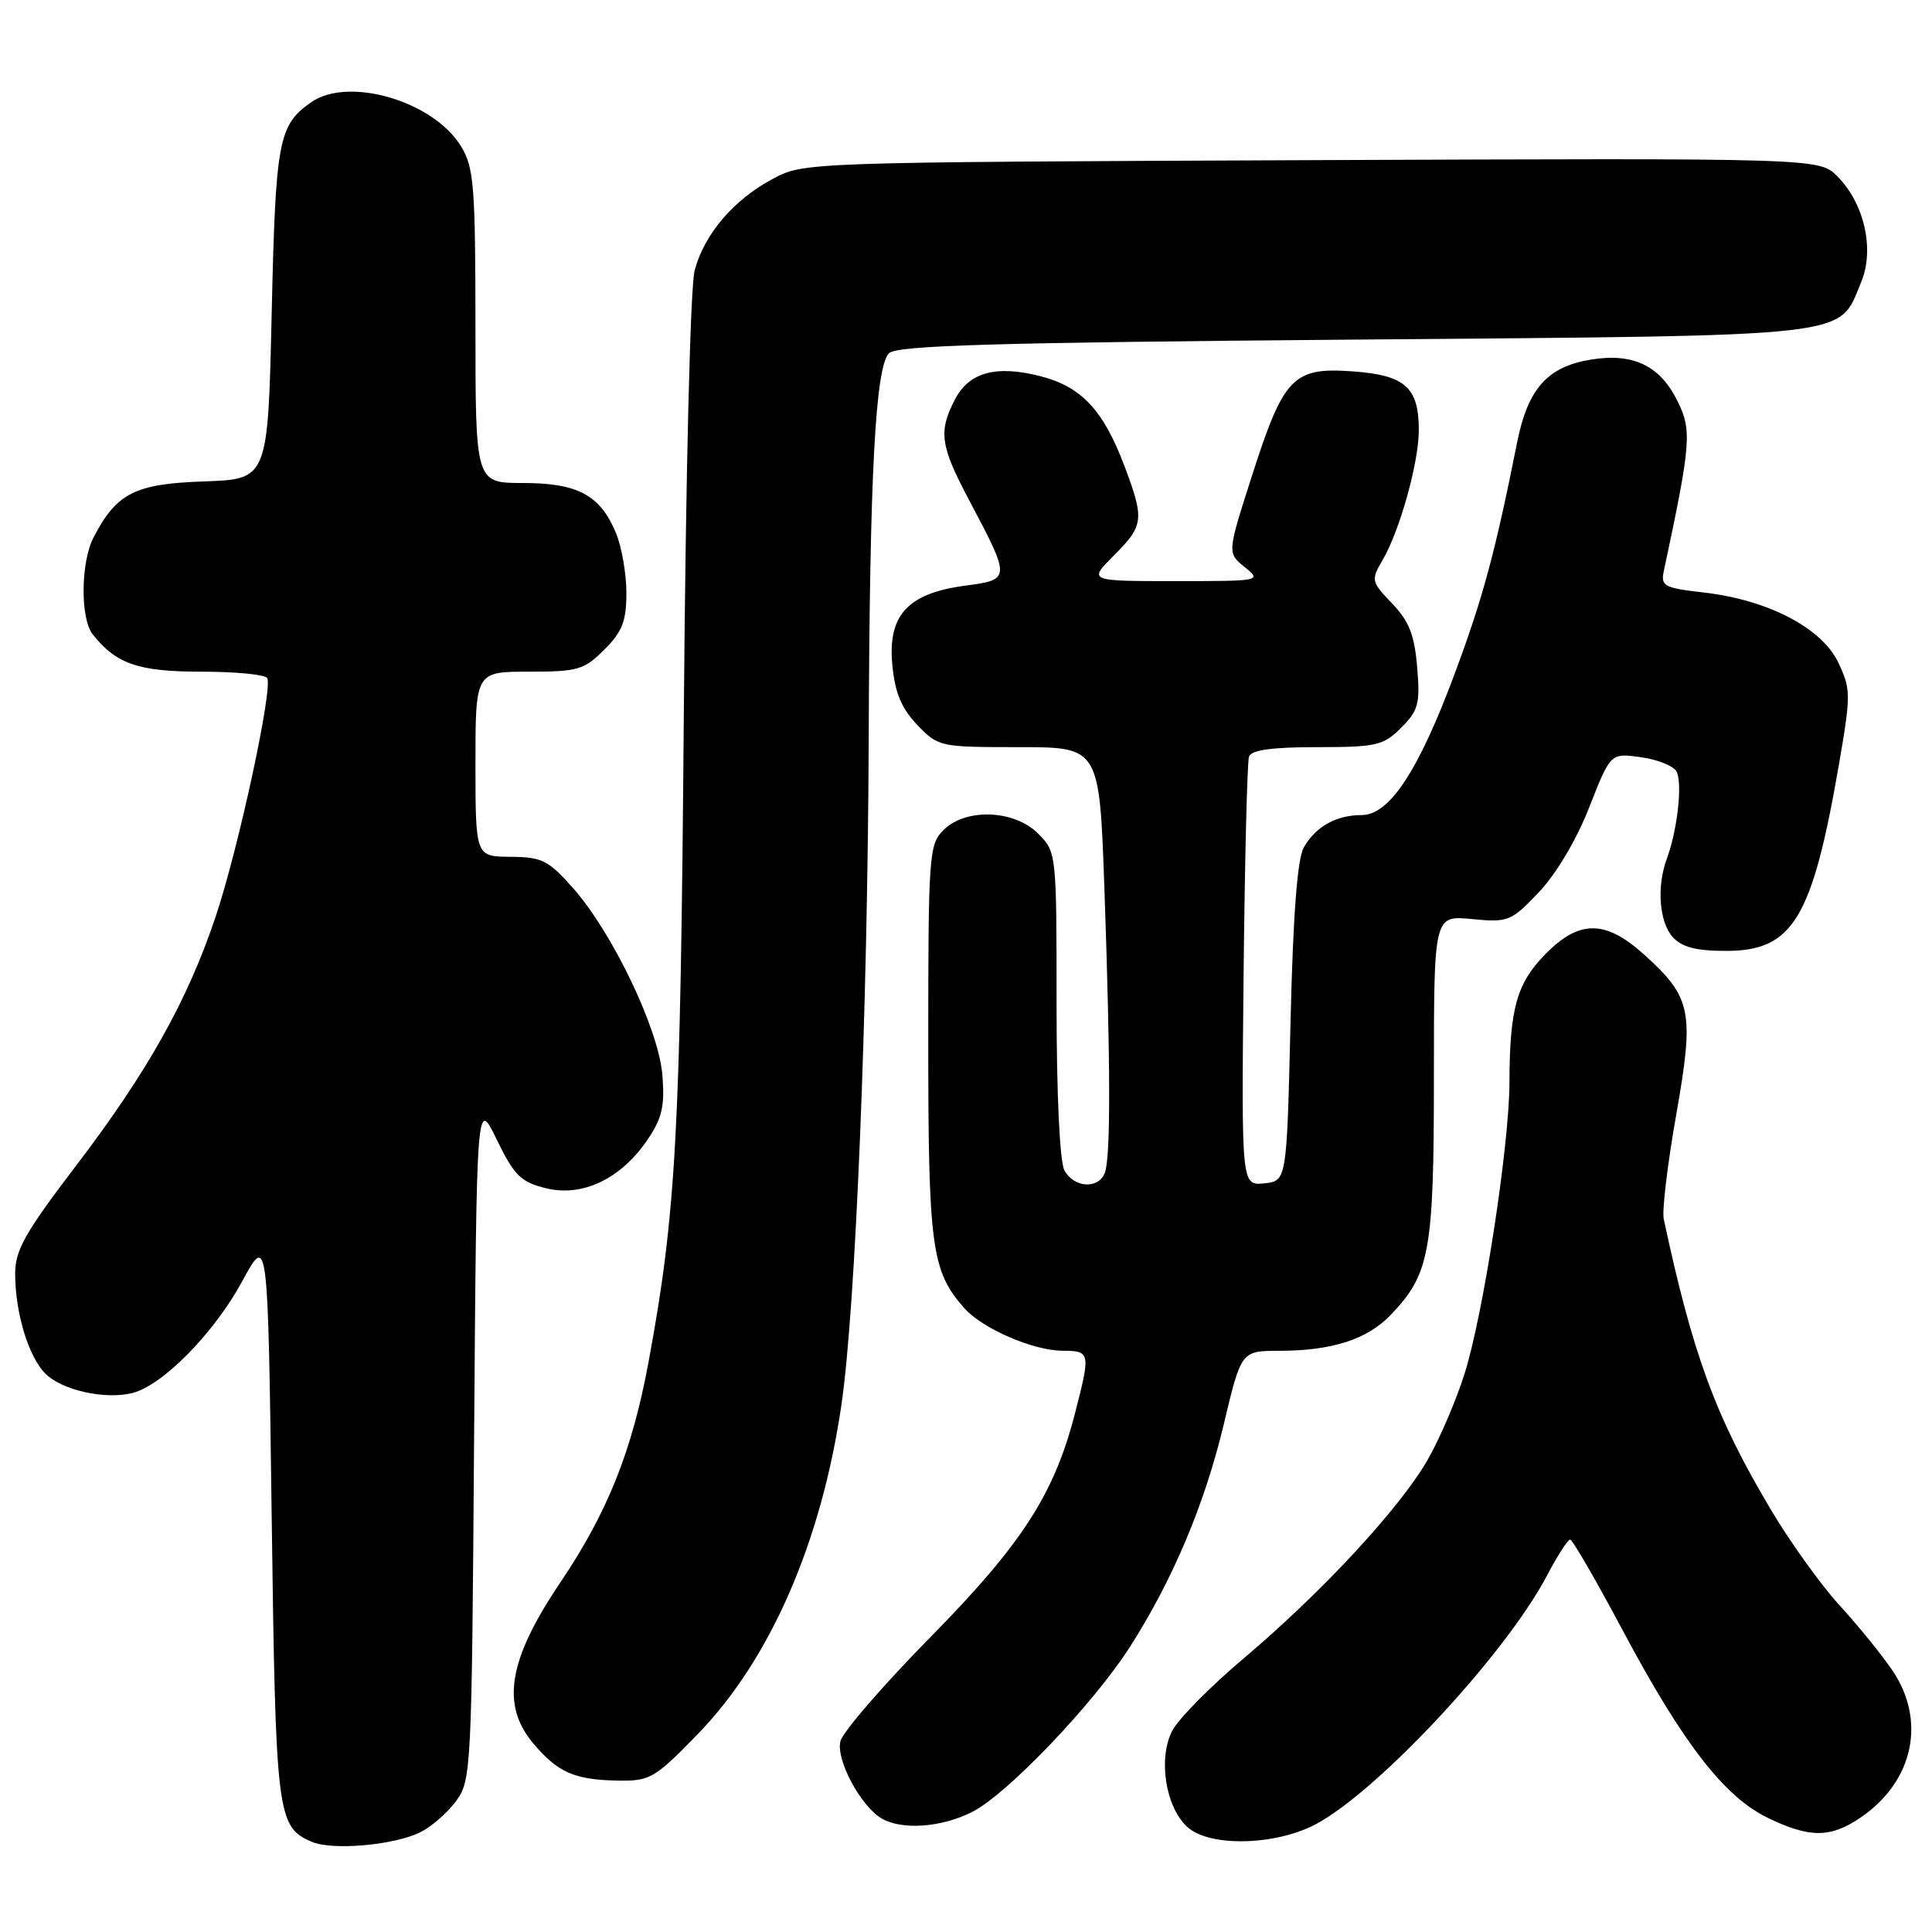 <?xml version="1.0" encoding="UTF-8" standalone="no"?>
<!DOCTYPE svg PUBLIC "-//W3C//DTD SVG 1.1//EN" "http://www.w3.org/Graphics/SVG/1.1/DTD/svg11.dtd" >
<svg xmlns="http://www.w3.org/2000/svg" xmlns:xlink="http://www.w3.org/1999/xlink" version="1.1" viewBox="0 0 256 256">
 <g >
 <path fill="currentColor"
d=" M 55.68 242.79 C 57.13 242.08 59.26 240.23 60.41 238.68 C 62.45 235.93 62.51 234.68 62.82 190.68 C 63.15 145.50 63.15 145.50 65.82 151.00 C 68.15 155.78 69.00 156.62 72.35 157.45 C 77.19 158.64 82.29 156.20 85.81 151.00 C 87.73 148.17 88.10 146.54 87.77 142.46 C 87.29 136.39 81.15 123.55 75.89 117.63 C 72.66 113.99 71.79 113.56 67.64 113.53 C 63.01 113.50 63.01 113.50 63.00 101.25 C 63.00 89.00 63.00 89.00 70.08 89.00 C 76.57 89.00 77.40 88.76 80.08 86.08 C 82.46 83.69 83.00 82.31 83.00 78.54 C 83.00 76.01 82.37 72.43 81.61 70.60 C 79.51 65.59 76.55 64.00 69.28 64.00 C 63.00 64.00 63.00 64.00 63.00 43.25 C 62.99 24.63 62.80 22.18 61.09 19.39 C 57.44 13.39 46.18 10.09 41.23 13.55 C 36.89 16.59 36.52 18.55 36.00 41.50 C 35.50 63.50 35.50 63.50 27.02 63.79 C 17.86 64.11 15.46 65.33 12.40 71.20 C 10.69 74.50 10.62 81.94 12.28 84.05 C 15.38 87.98 18.35 89.00 26.66 89.00 C 31.18 89.00 35.12 89.38 35.40 89.84 C 36.20 91.13 31.58 112.53 28.56 121.50 C 24.83 132.62 19.52 142.07 10.08 154.46 C 3.31 163.34 2.00 165.66 2.01 168.78 C 2.01 173.95 3.78 179.78 6.01 182.01 C 8.22 184.22 13.92 185.49 17.55 184.58 C 21.56 183.57 28.39 176.62 32.11 169.75 C 35.50 163.50 35.50 163.50 36.00 201.00 C 36.53 240.66 36.70 242.07 41.32 244.05 C 44.05 245.22 52.18 244.51 55.68 242.79 Z  M 173.58 242.10 C 181.48 238.51 199.24 219.66 205.00 208.74 C 206.37 206.13 207.75 204.00 208.05 204.00 C 208.36 204.00 211.48 209.40 215.00 216.00 C 222.99 231.00 228.47 238.08 234.23 240.87 C 239.81 243.57 242.57 243.56 246.59 240.80 C 253.58 236.01 255.28 227.94 250.70 221.26 C 249.29 219.19 246.14 215.32 243.70 212.66 C 241.27 210.00 237.17 204.29 234.61 199.97 C 227.31 187.70 224.30 179.53 220.45 161.50 C 220.22 160.40 220.96 154.18 222.11 147.69 C 224.52 134.01 224.15 132.18 217.88 126.51 C 212.70 121.83 209.23 121.84 204.68 126.52 C 200.96 130.35 200.03 133.71 200.01 143.50 C 199.98 151.85 196.54 174.19 194.07 182.00 C 192.95 185.57 190.72 190.75 189.13 193.50 C 185.43 199.91 175.15 210.99 164.88 219.67 C 160.44 223.41 156.14 227.76 155.33 229.33 C 153.44 232.98 154.42 239.38 157.29 242.05 C 160.02 244.60 168.03 244.63 173.58 242.10 Z  M 128.84 240.08 C 133.48 237.72 144.91 225.75 149.73 218.21 C 155.40 209.34 159.64 199.28 162.15 188.75 C 164.47 179.00 164.47 179.00 169.48 178.99 C 176.47 178.99 181.16 177.48 184.25 174.26 C 189.47 168.81 190.00 165.91 190.00 142.68 C 190.00 121.29 190.00 121.29 195.03 121.78 C 199.86 122.24 200.22 122.10 203.91 118.22 C 206.21 115.79 208.89 111.29 210.58 106.98 C 213.40 99.79 213.40 99.79 217.34 100.32 C 219.51 100.61 221.66 101.44 222.11 102.17 C 222.98 103.57 222.30 109.91 220.85 113.82 C 219.50 117.50 219.86 122.19 221.65 124.17 C 222.87 125.51 224.75 126.00 228.70 126.00 C 237.60 126.00 240.15 121.75 243.72 101.00 C 245.26 92.02 245.25 91.30 243.57 87.77 C 241.39 83.19 234.24 79.48 225.75 78.51 C 220.51 77.91 220.04 77.66 220.46 75.68 C 224.05 58.86 224.20 57.07 222.32 53.23 C 220.00 48.47 216.45 46.74 210.86 47.64 C 205.06 48.57 202.46 51.47 201.03 58.60 C 198.12 73.21 196.50 79.21 192.75 89.28 C 187.95 102.17 184.11 108.00 180.43 108.00 C 177.07 108.00 174.35 109.52 172.77 112.27 C 171.90 113.79 171.34 121.16 171.00 135.50 C 170.50 156.50 170.50 156.50 167.50 156.80 C 164.50 157.09 164.50 157.09 164.78 129.30 C 164.94 114.01 165.26 100.94 165.50 100.25 C 165.80 99.38 168.55 99.00 174.51 99.00 C 182.39 99.00 183.30 98.79 185.66 96.43 C 187.95 94.14 188.19 93.24 187.78 88.41 C 187.43 84.13 186.71 82.31 184.46 79.96 C 181.69 77.07 181.65 76.87 183.19 74.23 C 185.47 70.35 188.00 61.28 188.00 57.01 C 188.00 51.32 186.19 49.71 179.25 49.21 C 171.34 48.64 170.10 49.92 165.89 63.05 C 162.61 73.26 162.61 73.26 164.91 75.13 C 167.20 76.98 167.11 77.00 155.71 77.00 C 144.20 77.00 144.20 77.00 147.60 73.60 C 151.56 69.64 151.66 68.83 149.01 61.79 C 146.22 54.38 143.33 51.27 137.94 49.87 C 132.00 48.33 128.41 49.30 126.52 52.96 C 124.33 57.19 124.60 59.07 128.36 66.17 C 133.97 76.76 133.97 76.80 127.85 77.61 C 120.27 78.62 117.60 81.53 118.24 88.12 C 118.59 91.81 119.45 93.86 121.54 96.05 C 124.33 98.96 124.53 99.00 135.03 99.00 C 145.68 99.00 145.68 99.00 146.34 117.75 C 147.16 141.20 147.18 153.38 146.39 155.42 C 145.55 157.61 142.28 157.40 141.04 155.07 C 140.42 153.92 140.00 144.97 140.00 133.02 C 140.00 113.00 139.99 112.90 137.55 110.45 C 134.38 107.28 127.95 107.05 125.00 110.00 C 123.10 111.90 123.00 113.33 123.00 138.03 C 123.00 165.29 123.43 168.44 127.79 173.35 C 130.18 176.05 136.88 178.95 140.75 178.98 C 144.50 179.00 144.53 179.16 142.42 187.36 C 139.66 198.03 135.41 204.61 123.22 217.00 C 117.00 223.32 111.66 229.50 111.36 230.72 C 110.74 233.16 114.05 239.34 116.83 240.96 C 119.52 242.53 124.79 242.15 128.84 240.08 Z  M 92.48 229.75 C 102.05 219.90 108.83 204.36 111.49 186.17 C 113.37 173.38 114.97 134.08 115.11 97.79 C 115.23 62.99 115.99 48.60 117.80 46.80 C 118.82 45.77 131.83 45.39 179.34 45.00 C 246.62 44.44 243.52 44.79 246.61 37.39 C 248.42 33.07 247.04 26.95 243.45 23.36 C 241.04 20.95 241.04 20.95 173.77 21.22 C 106.57 21.50 106.50 21.50 102.38 23.71 C 97.21 26.47 93.35 30.99 92.05 35.80 C 91.47 37.96 90.87 62.43 90.61 94.50 C 90.17 150.16 89.60 160.67 85.93 180.50 C 83.74 192.31 80.51 200.38 74.25 209.68 C 67.35 219.91 66.35 225.89 70.67 231.02 C 73.92 234.88 76.16 235.85 81.96 235.94 C 86.14 236.00 86.79 235.62 92.48 229.75 Z "/>
</g>
</svg>